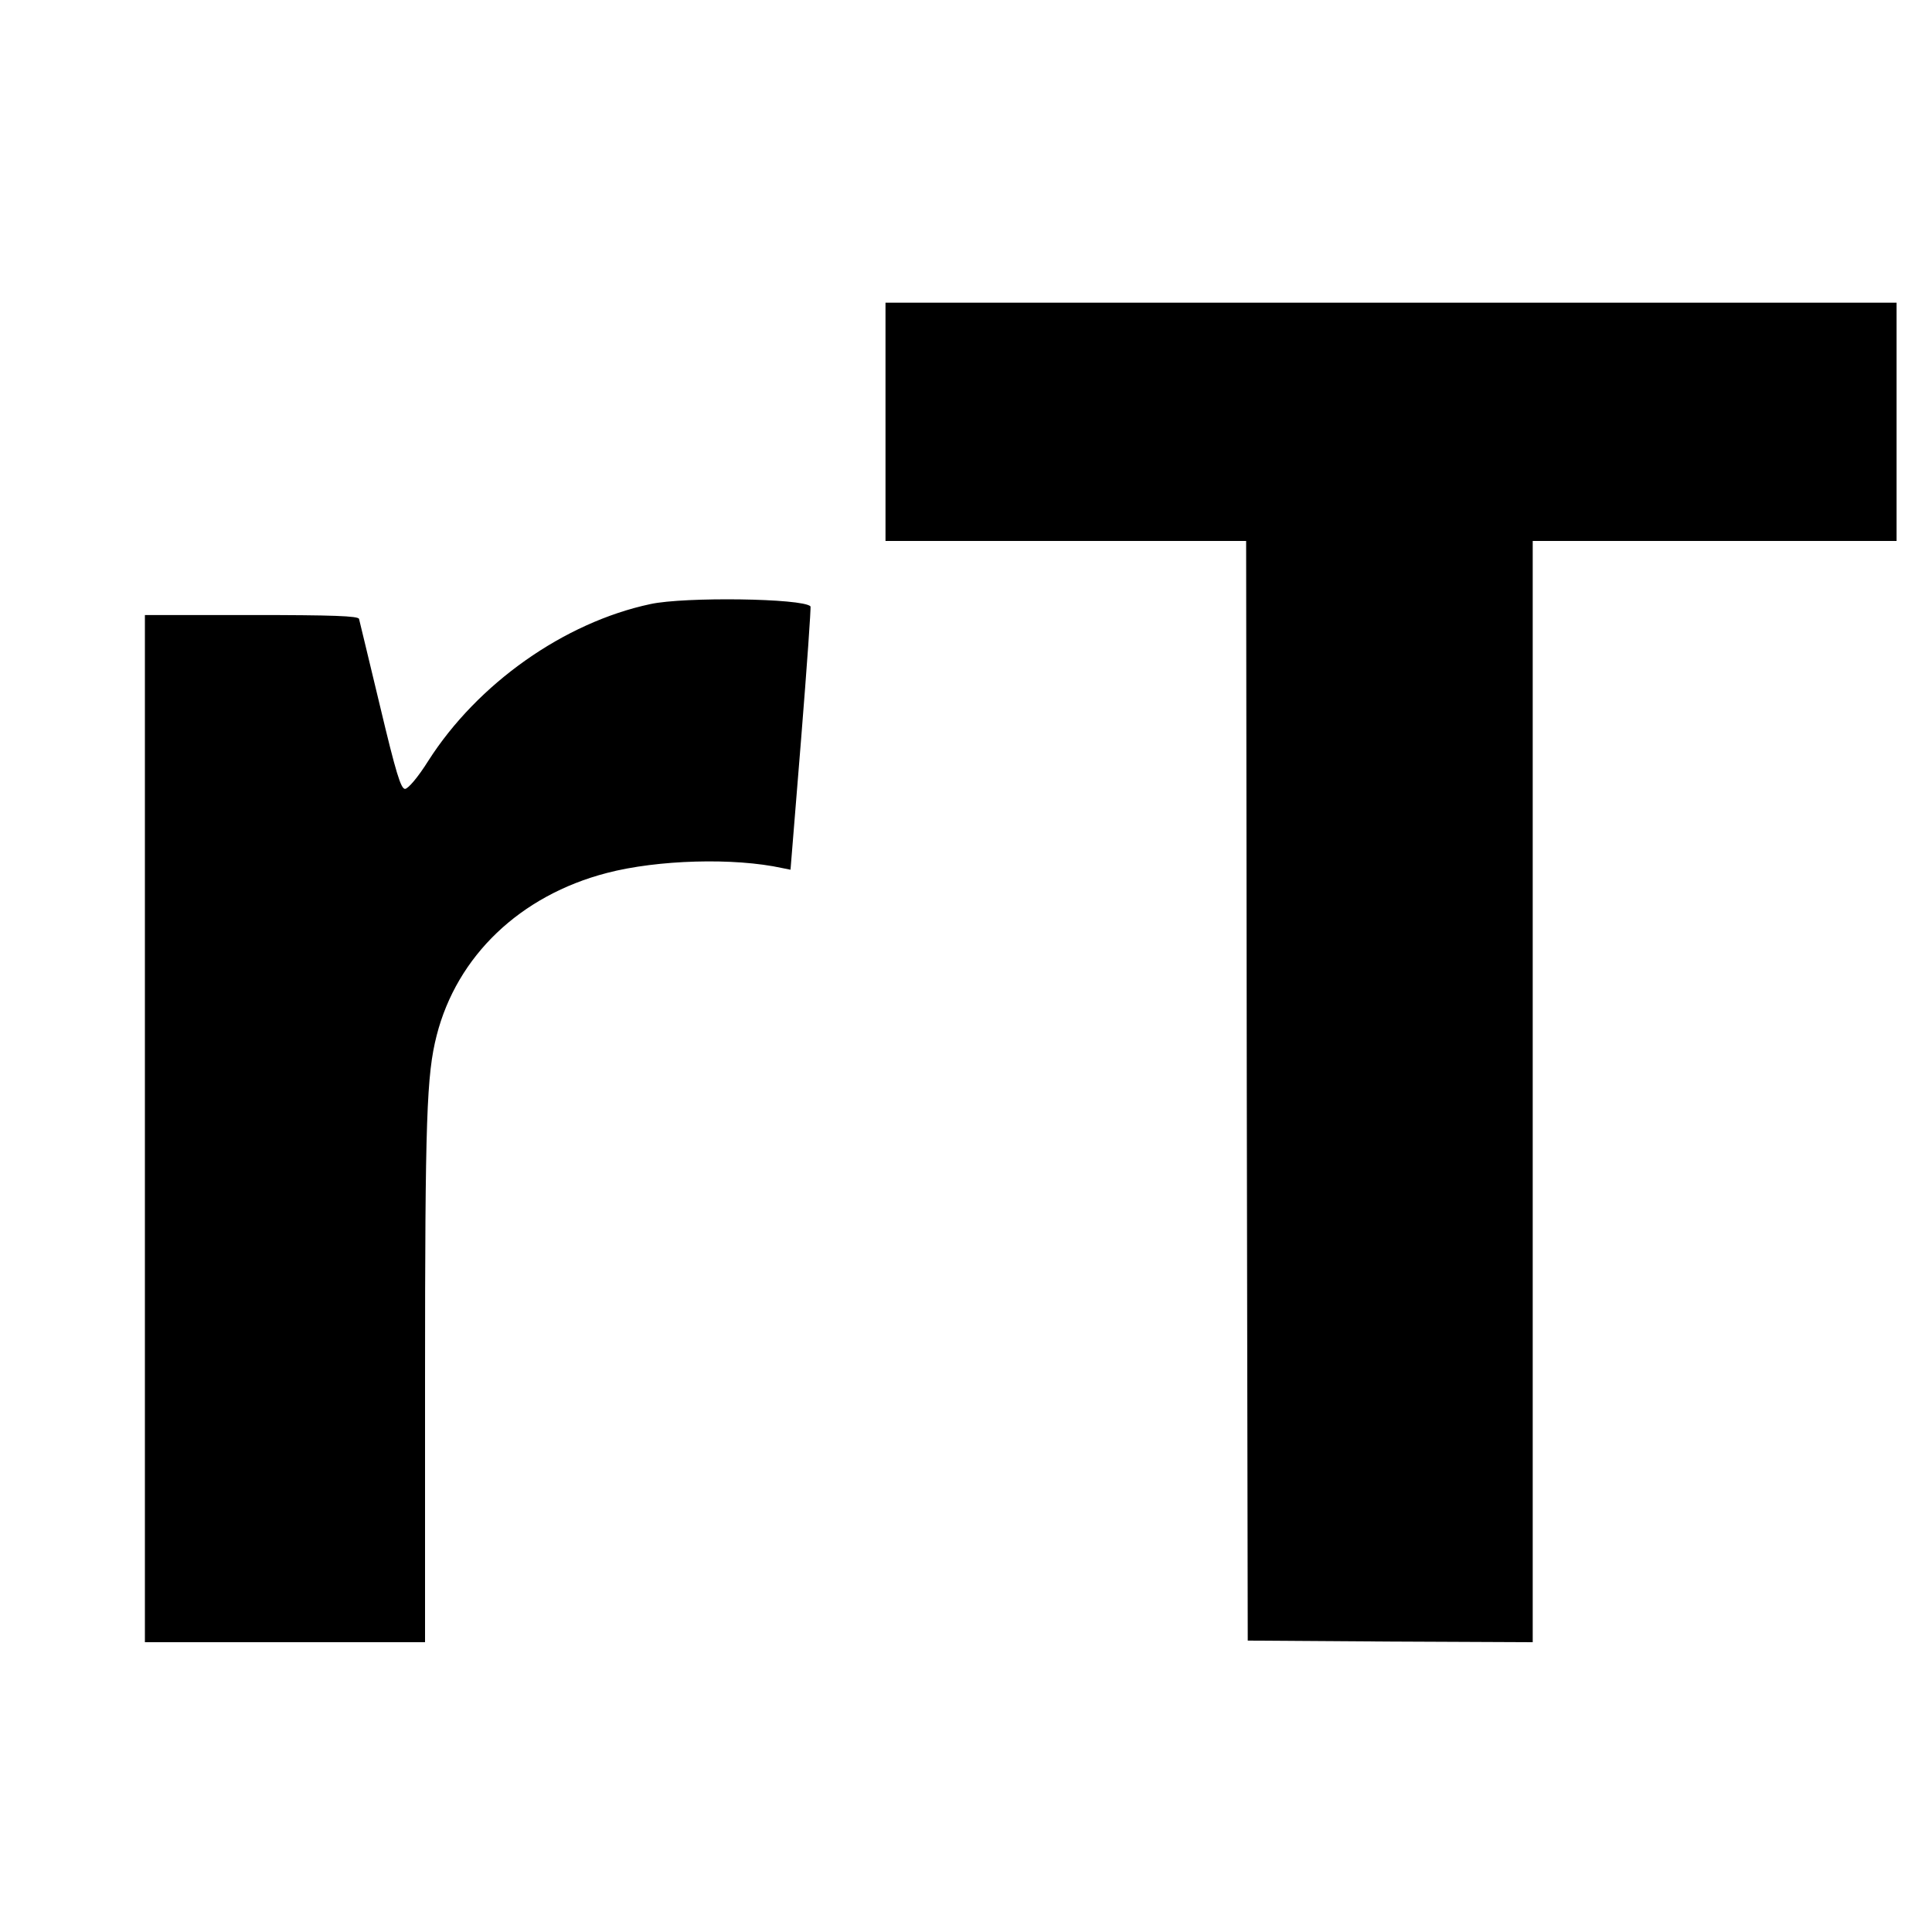 <?xml version="1.0" standalone="no"?>
<!DOCTYPE svg PUBLIC "-//W3C//DTD SVG 20010904//EN"
 "http://www.w3.org/TR/2001/REC-SVG-20010904/DTD/svg10.dtd">
<svg version="1.0" xmlns="http://www.w3.org/2000/svg"
 width="600pt" height="600pt" viewBox="0 0 600 600"
 preserveAspectRatio="xMidYMid meet">
<g transform="translate(0,600) scale(0.1,-0.1)"
fill="#000000" stroke="none">
<path d="M2750 4690 l0 -370 560 0 560 0 2 -1707 3 -1708 443 -3 442 -2 0
1710 0 1710 565 0 565 0 0 370 0 370 -1570 0 -1570 0 0 -370z"/>
<path d="M2020 4124 c-268 -57 -537 -247 -690 -487 -32 -51 -62 -86 -72 -87
-13 0 -28 48 -78 258 -34 141 -63 263 -65 270 -3 9 -79 12 -335 12 l-330 0 0
-1595 0 -1595 435 0 435 0 0 818 c0 812 5 944 36 1066 63 247 259 435 529 505
157 41 395 48 545 15 l25 -5 33 407 c18 224 31 409 29 411 -25 25 -391 30
-497 7z"/>
</g>
</svg>
